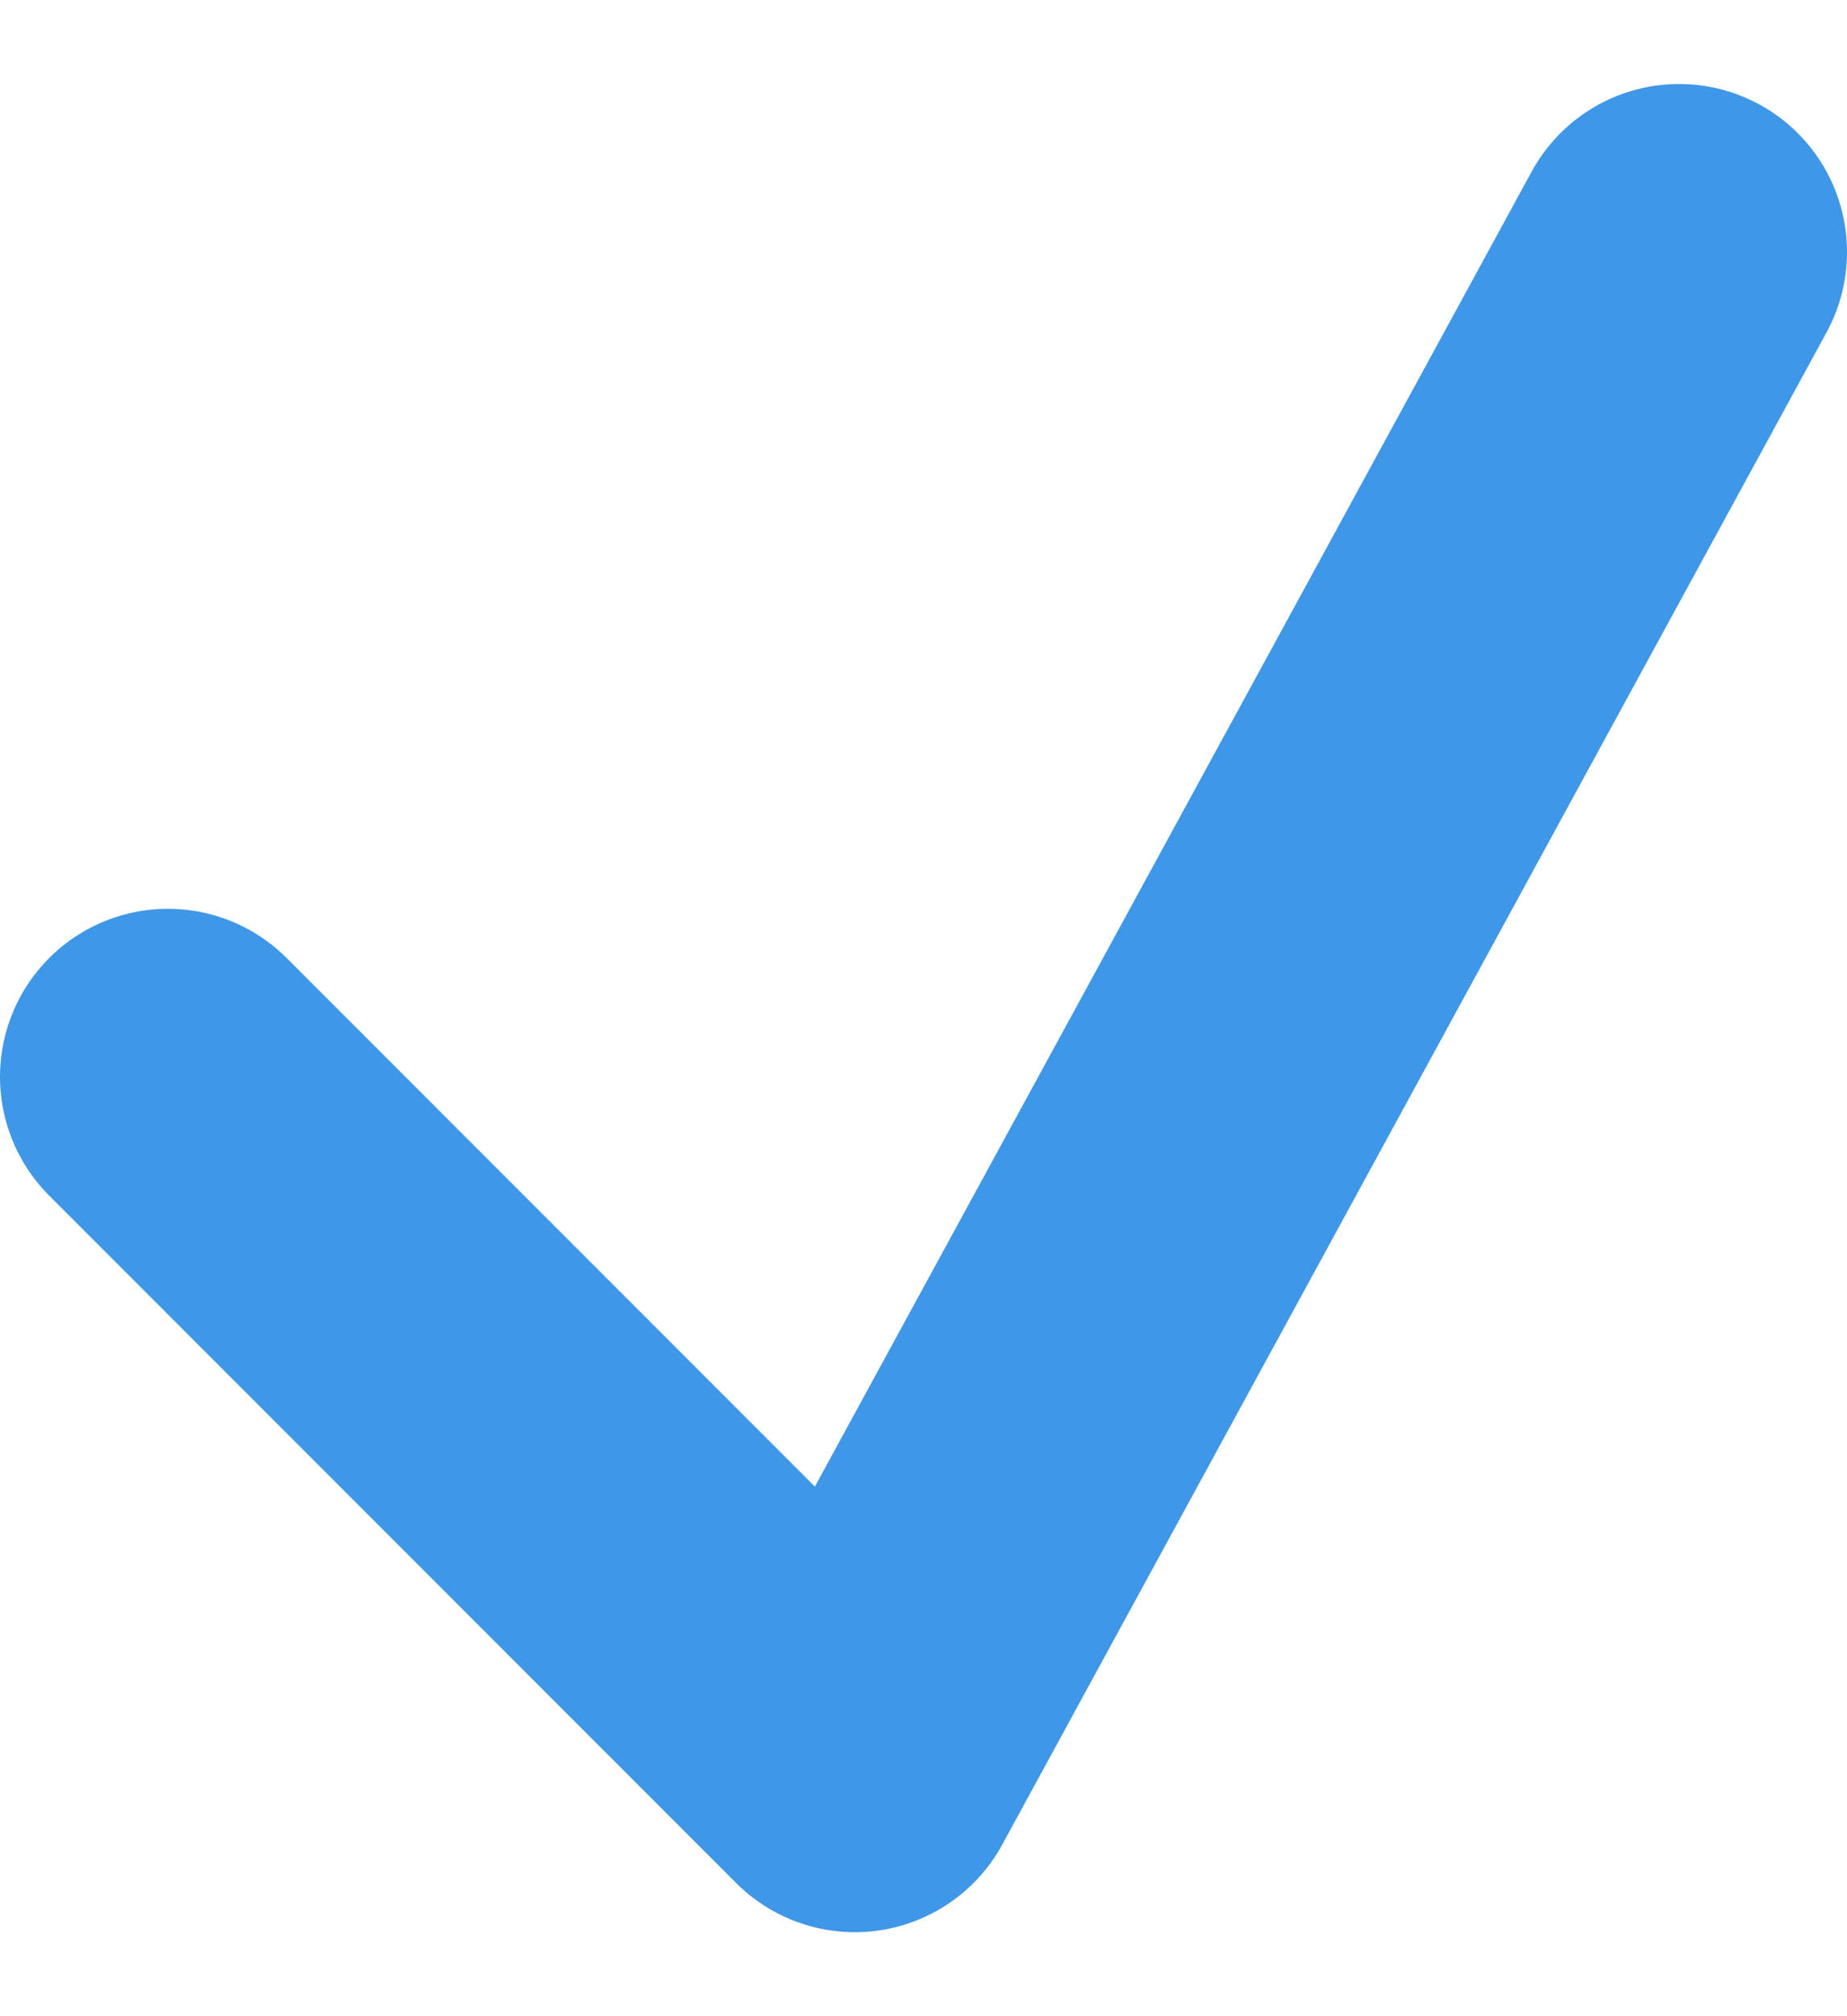 <svg width="11" height="12" viewBox="0 0 11 12" fill="none" xmlns="http://www.w3.org/2000/svg">
<path d="M1 6.409L5.091 10.5L10 1.5" stroke="#3F97E7" stroke-width="2" stroke-linecap="round" stroke-linejoin="round"/>
</svg>
